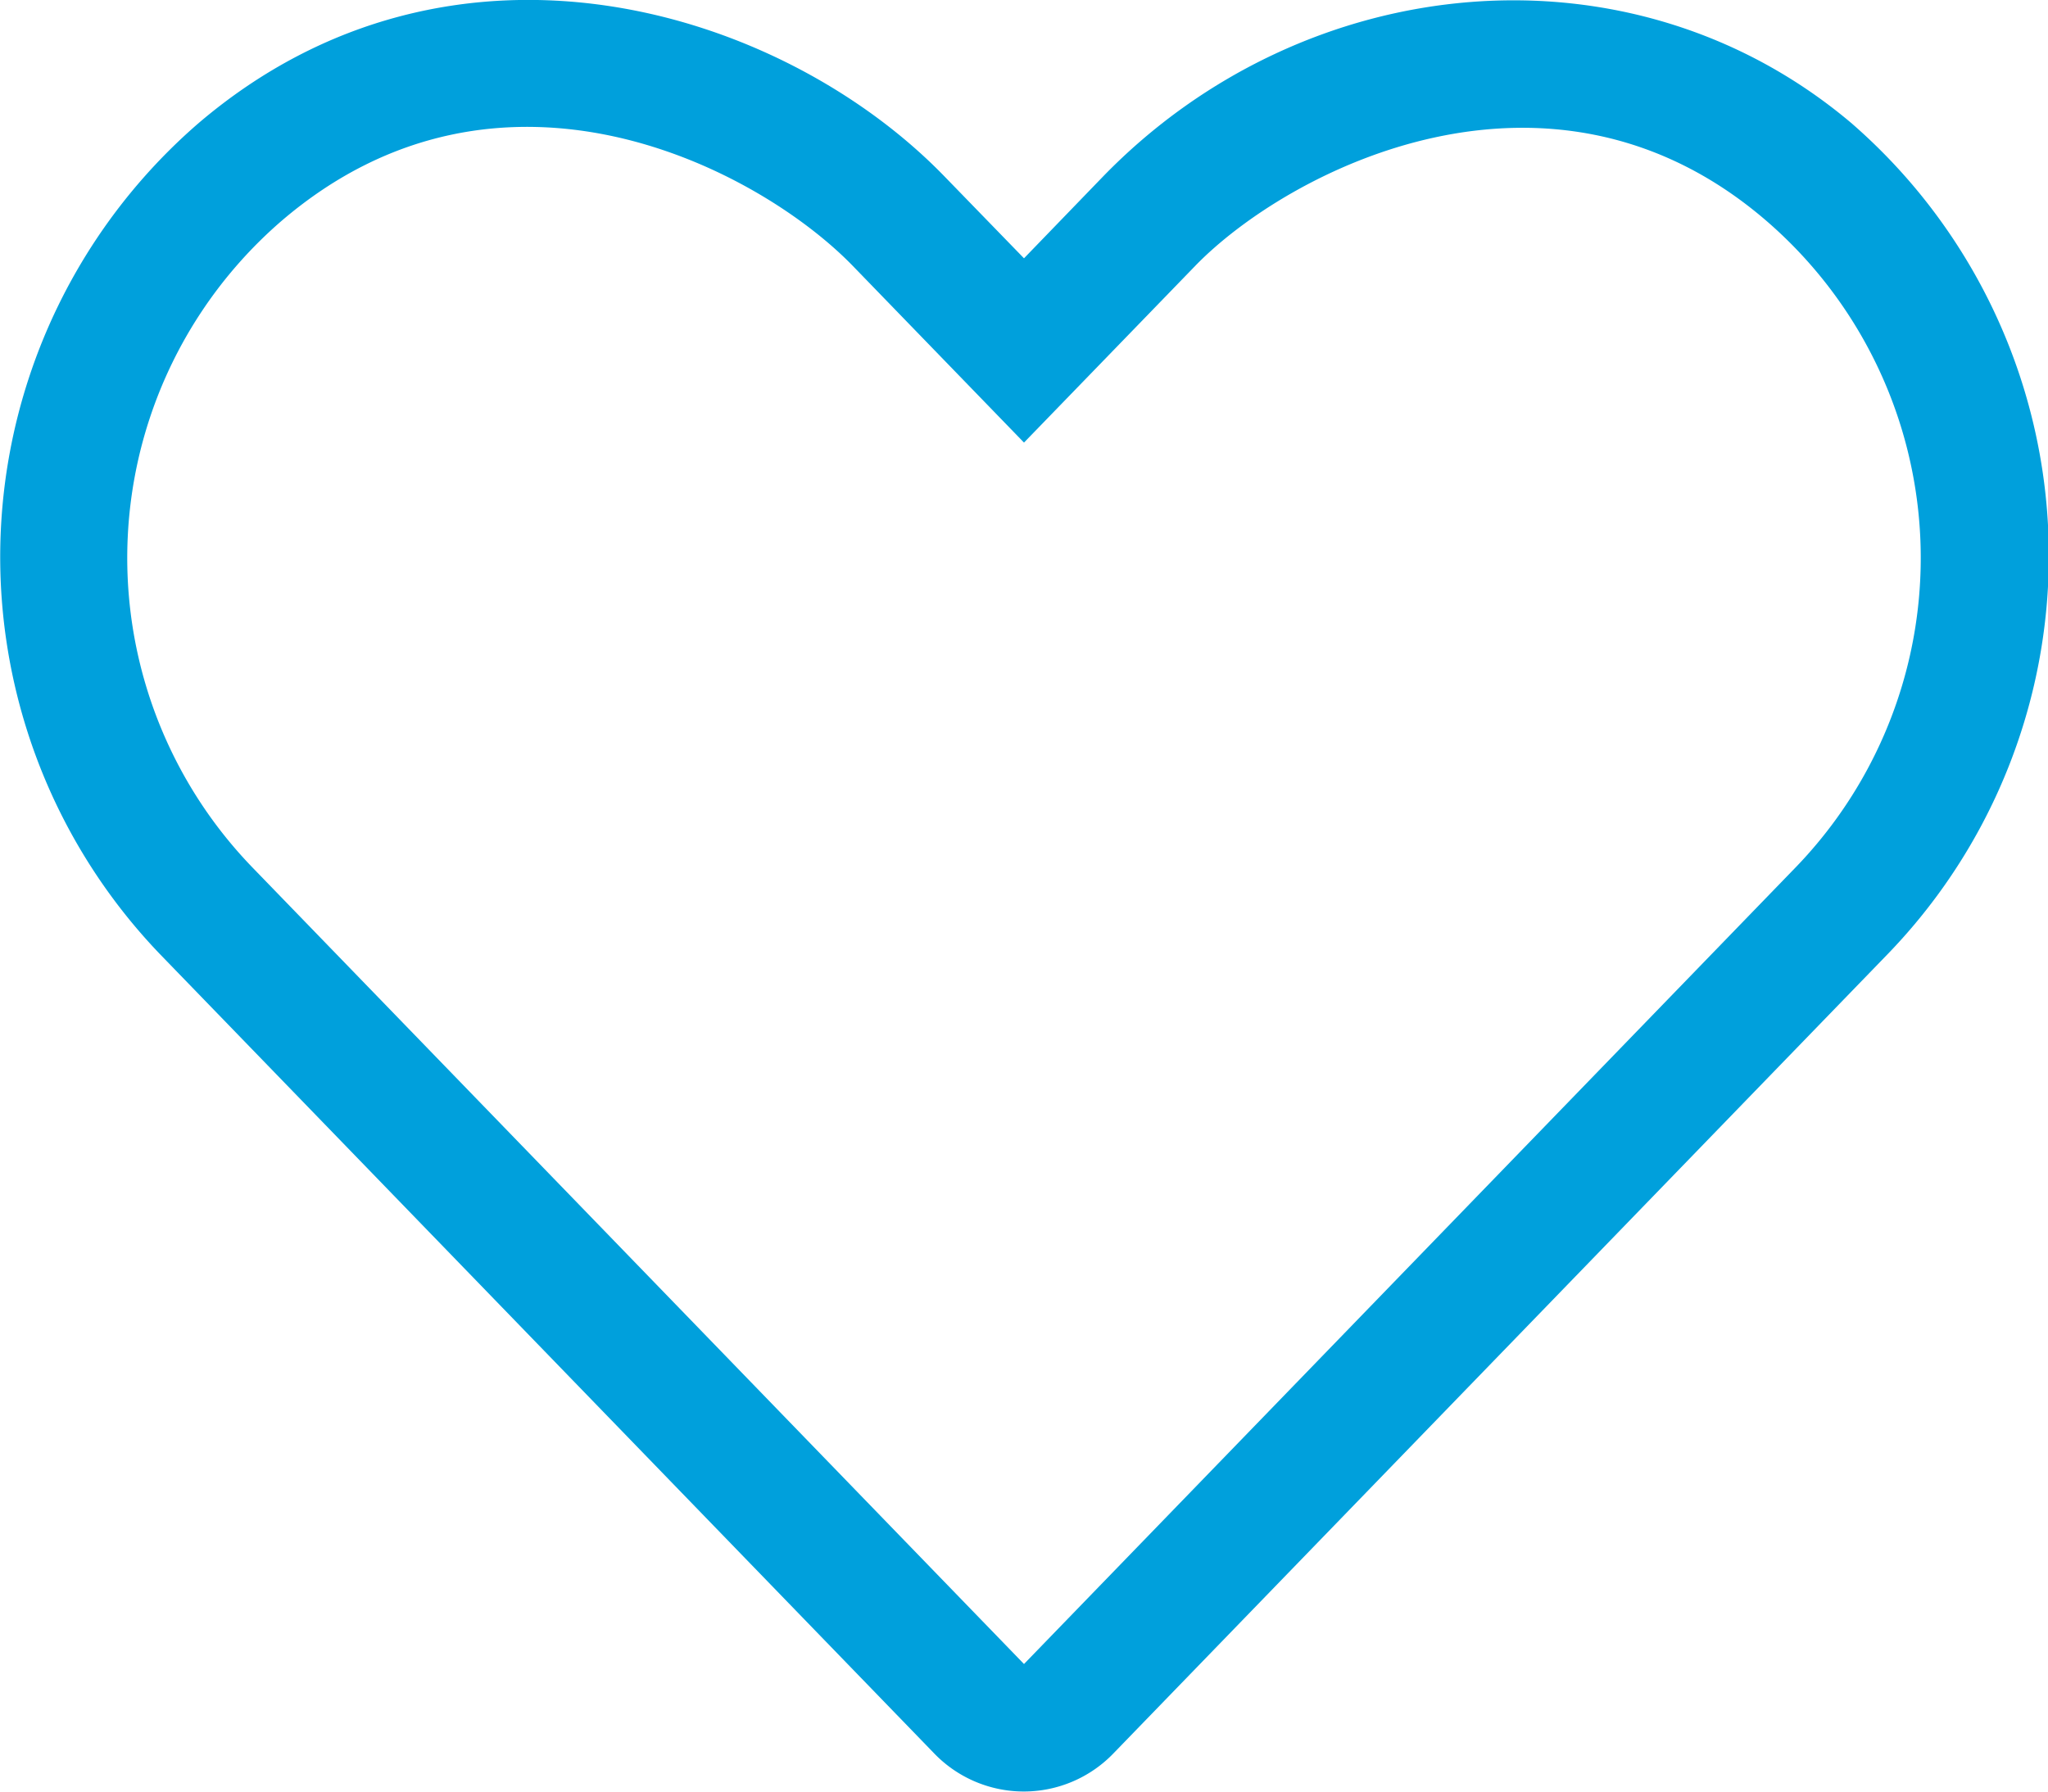 <svg xmlns="http://www.w3.org/2000/svg" viewBox="0 0 52 45.5"><defs><style>.cls-1{fill:#00a0dc;}</style></defs><title>fig12</title><g id="Layer_2" data-name="Layer 2"><g id="popups"><path class="cls-1" d="M47,3.12C41.42-1.59,33.14-.81,28,4.49L26,6.56,24,4.5C19.86.21,11.5-2.37,5.05,3.12a14.57,14.57,0,0,0-1,21.1L23.7,44.51a3.16,3.16,0,0,0,4.59,0L47.94,24.22A14.55,14.55,0,0,0,47,3.12ZM45.62,22,26,42.26,6.38,22A11.31,11.31,0,0,1,7.16,5.6C12.73.84,19.27,4.29,21.66,6.76L26,11.24l4.34-4.48c2.35-2.43,9-5.89,14.5-1.16A11.31,11.31,0,0,1,45.62,22Z"/></g></g></svg>